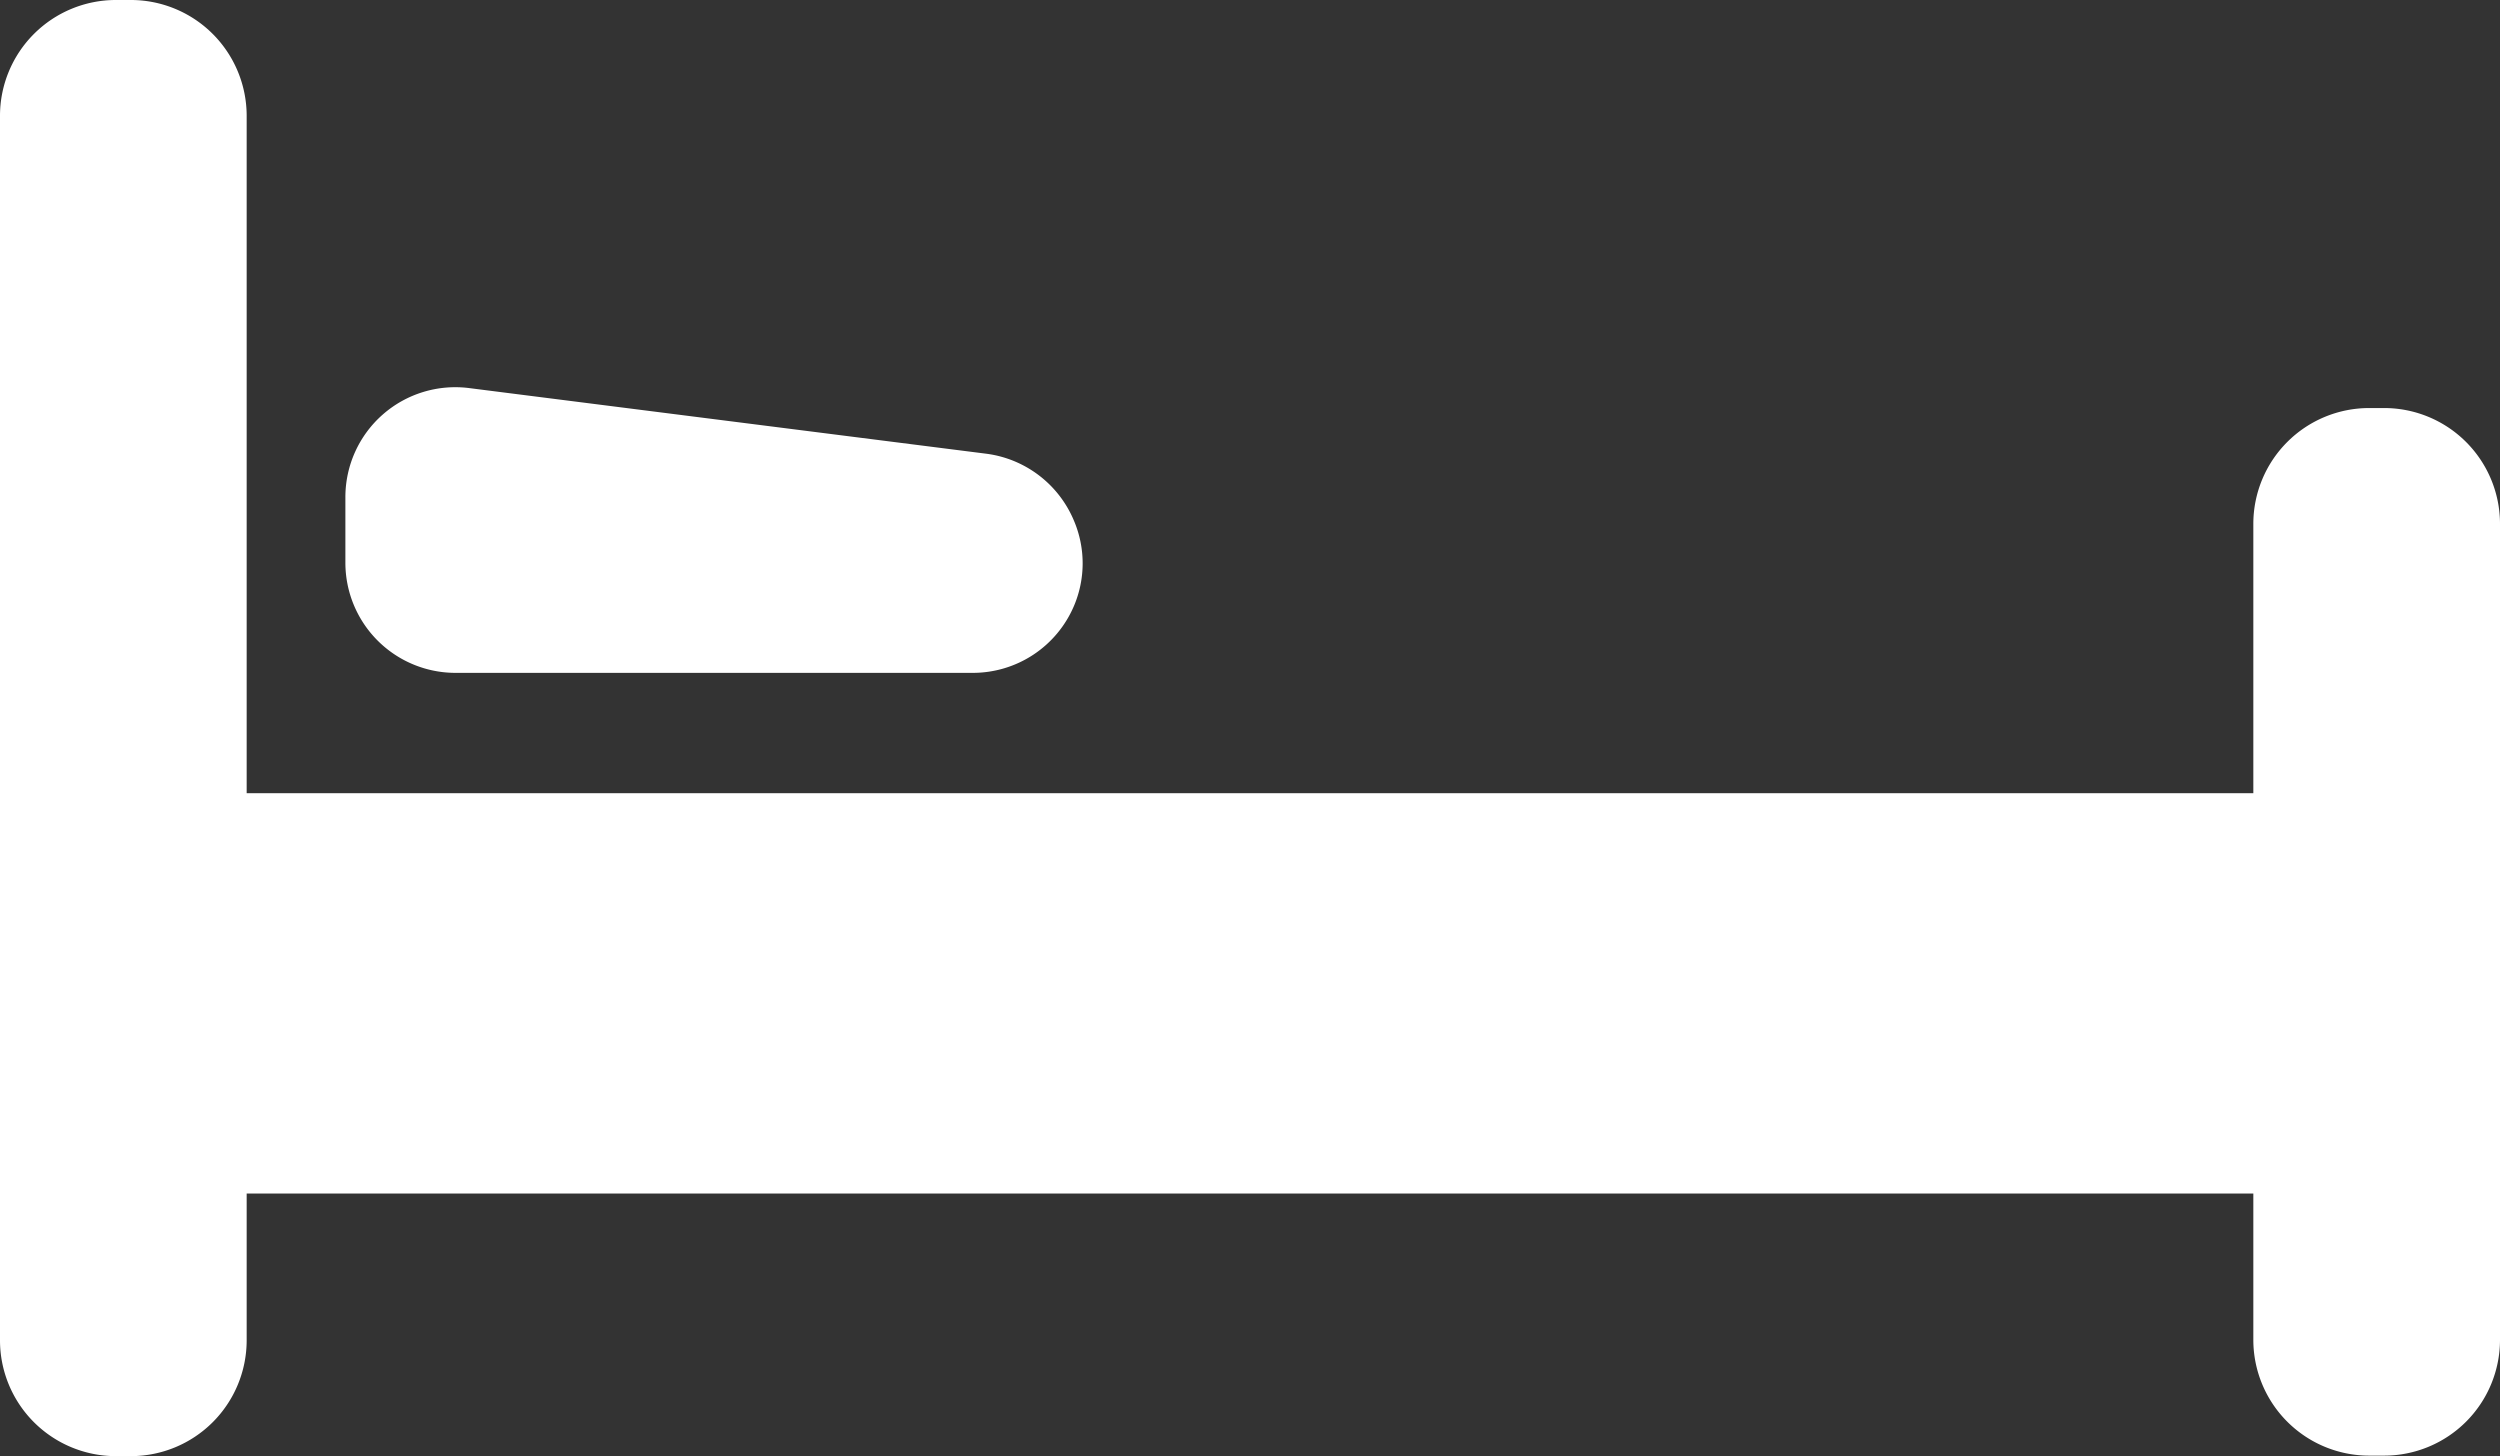 <svg xmlns="http://www.w3.org/2000/svg" viewBox="0 0 100.54 58.56"><rect x="0" y="0" width="100.54" height="58.56" fill="#333333" stroke="none"/><title>Depositphotos_109681082_4_ic</title><path d="M43.19 20.94a4.38 4.38 0 0 1 0 3.43 4.42 4.42 0 0 1-4.07 2.69H18.31a4.43 4.43 0 0 1-4.42-4.42V20a4.42 4.42 0 0 1 5-4.39l20.8 2.64a4.44 4.44 0 0 1 3.5 2.69zm-33.27 33V48h80.7v5.89a4.66 4.66 0 0 0 4.65 4.65h.62a4.66 4.66 0 0 0 4.65-4.65V21.06a4.66 4.66 0 0 0-4.65-4.65h-.62a4.66 4.66 0 0 0-4.65 4.65V31.9H9.92V4.65A4.66 4.66 0 0 0 5.27 0h-.62A4.66 4.66 0 0 0 0 4.65v49.26a4.66 4.66 0 0 0 4.65 4.65h.62a4.66 4.66 0 0 0 4.65-4.65z" fill="#fff" data-name="Layer 2"/></svg>